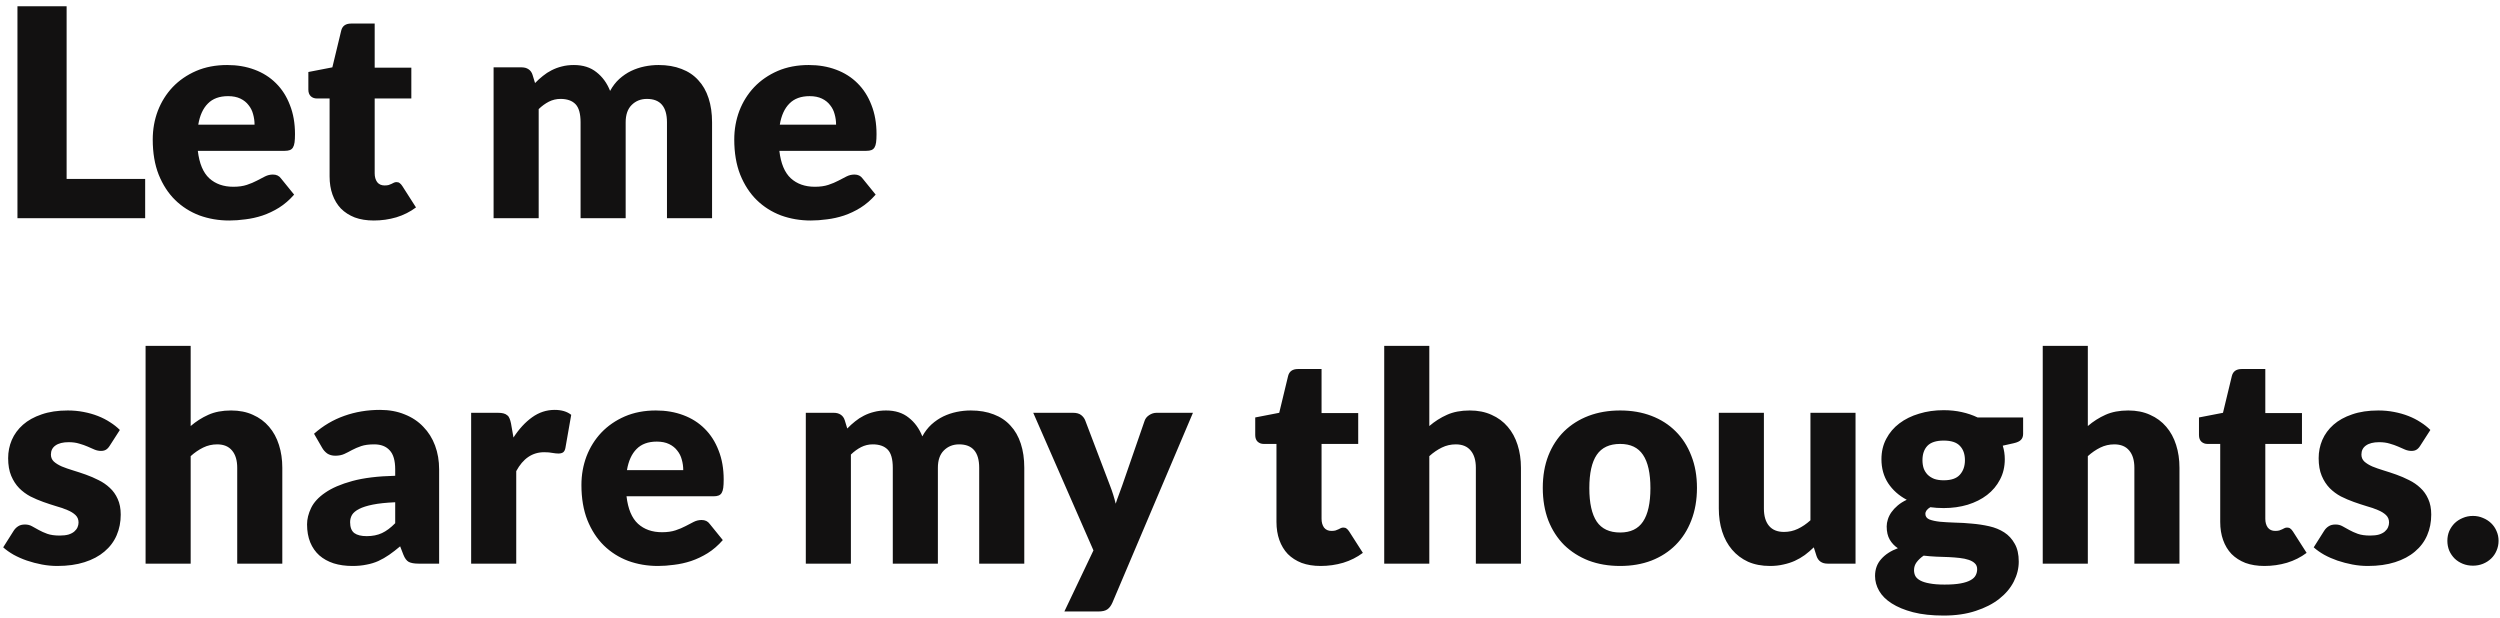<svg width="275" height="68" viewBox="0 0 275 68" fill="none" xmlns="http://www.w3.org/2000/svg">
<path d="M7.328 19.68H15.968V24H1.92V0.688H7.328V19.68ZM24.993 7.152C26.091 7.152 27.094 7.323 28.001 7.664C28.918 8.005 29.702 8.501 30.353 9.152C31.014 9.803 31.526 10.603 31.889 11.552C32.262 12.491 32.449 13.557 32.449 14.752C32.449 15.125 32.433 15.429 32.401 15.664C32.369 15.899 32.31 16.085 32.225 16.224C32.139 16.363 32.022 16.459 31.873 16.512C31.734 16.565 31.553 16.592 31.329 16.592H21.761C21.921 17.979 22.342 18.987 23.025 19.616C23.707 20.235 24.587 20.544 25.665 20.544C26.241 20.544 26.737 20.475 27.153 20.336C27.569 20.197 27.937 20.043 28.257 19.872C28.587 19.701 28.886 19.547 29.153 19.408C29.43 19.269 29.718 19.2 30.017 19.2C30.411 19.2 30.71 19.344 30.913 19.632L32.353 21.408C31.841 21.995 31.286 22.475 30.689 22.848C30.102 23.211 29.494 23.499 28.865 23.712C28.246 23.915 27.622 24.053 26.993 24.128C26.374 24.213 25.782 24.256 25.217 24.256C24.054 24.256 22.961 24.069 21.937 23.696C20.923 23.312 20.033 22.747 19.265 22C18.507 21.253 17.905 20.325 17.457 19.216C17.019 18.107 16.801 16.816 16.801 15.344C16.801 14.235 16.987 13.184 17.361 12.192C17.745 11.2 18.289 10.331 18.993 9.584C19.707 8.837 20.566 8.245 21.569 7.808C22.582 7.371 23.723 7.152 24.993 7.152ZM25.089 10.576C24.139 10.576 23.398 10.848 22.865 11.392C22.331 11.925 21.979 12.699 21.809 13.712H28.001C28.001 13.317 27.947 12.933 27.841 12.56C27.745 12.187 27.579 11.856 27.345 11.568C27.121 11.269 26.822 11.029 26.449 10.848C26.075 10.667 25.622 10.576 25.089 10.576ZM41.119 24.256C40.33 24.256 39.631 24.144 39.023 23.92C38.426 23.685 37.919 23.36 37.503 22.944C37.098 22.517 36.788 22.005 36.575 21.408C36.362 20.811 36.255 20.144 36.255 19.408V10.832H34.847C34.591 10.832 34.372 10.752 34.191 10.592C34.01 10.421 33.919 10.176 33.919 9.856V7.92L36.559 7.408L37.535 3.36C37.663 2.848 38.026 2.592 38.623 2.592H41.215V7.44H45.247V10.832H41.215V19.072C41.215 19.456 41.306 19.776 41.487 20.032C41.679 20.277 41.951 20.4 42.303 20.4C42.484 20.4 42.634 20.384 42.751 20.352C42.879 20.309 42.986 20.267 43.071 20.224C43.167 20.171 43.252 20.128 43.327 20.096C43.412 20.053 43.508 20.032 43.615 20.032C43.764 20.032 43.882 20.069 43.967 20.144C44.063 20.208 44.159 20.315 44.255 20.464L45.759 22.816C45.119 23.296 44.399 23.659 43.599 23.904C42.799 24.139 41.972 24.256 41.119 24.256ZM54.295 24V7.408H57.367C57.676 7.408 57.932 7.477 58.135 7.616C58.348 7.755 58.498 7.963 58.583 8.24L58.855 9.136C59.132 8.848 59.42 8.587 59.719 8.352C60.018 8.107 60.338 7.899 60.679 7.728C61.031 7.547 61.404 7.408 61.799 7.312C62.204 7.205 62.647 7.152 63.127 7.152C64.13 7.152 64.956 7.413 65.607 7.936C66.268 8.448 66.77 9.136 67.111 10C67.388 9.488 67.724 9.051 68.119 8.688C68.524 8.325 68.956 8.032 69.415 7.808C69.884 7.584 70.375 7.419 70.887 7.312C71.41 7.205 71.927 7.152 72.439 7.152C73.388 7.152 74.231 7.296 74.967 7.584C75.703 7.861 76.316 8.272 76.807 8.816C77.308 9.349 77.687 10.011 77.943 10.8C78.199 11.579 78.327 12.464 78.327 13.456V24H73.367V13.456C73.367 11.739 72.631 10.88 71.159 10.88C70.487 10.88 69.927 11.104 69.479 11.552C69.042 11.989 68.823 12.624 68.823 13.456V24H63.863V13.456C63.863 12.507 63.676 11.84 63.303 11.456C62.93 11.072 62.38 10.88 61.655 10.88C61.207 10.88 60.78 10.981 60.375 11.184C59.98 11.387 59.607 11.659 59.255 12V24H54.295ZM88.962 7.152C90.06 7.152 91.063 7.323 91.969 7.664C92.887 8.005 93.671 8.501 94.322 9.152C94.983 9.803 95.495 10.603 95.858 11.552C96.231 12.491 96.418 13.557 96.418 14.752C96.418 15.125 96.401 15.429 96.37 15.664C96.338 15.899 96.279 16.085 96.194 16.224C96.108 16.363 95.991 16.459 95.841 16.512C95.703 16.565 95.522 16.592 95.297 16.592H85.73C85.889 17.979 86.311 18.987 86.993 19.616C87.676 20.235 88.556 20.544 89.633 20.544C90.21 20.544 90.706 20.475 91.121 20.336C91.537 20.197 91.906 20.043 92.225 19.872C92.556 19.701 92.855 19.547 93.121 19.408C93.399 19.269 93.687 19.2 93.986 19.2C94.38 19.2 94.679 19.344 94.882 19.632L96.322 21.408C95.809 21.995 95.255 22.475 94.657 22.848C94.071 23.211 93.463 23.499 92.834 23.712C92.215 23.915 91.591 24.053 90.962 24.128C90.343 24.213 89.751 24.256 89.186 24.256C88.023 24.256 86.93 24.069 85.906 23.696C84.892 23.312 84.001 22.747 83.234 22C82.476 21.253 81.874 20.325 81.425 19.216C80.988 18.107 80.769 16.816 80.769 15.344C80.769 14.235 80.956 13.184 81.329 12.192C81.713 11.2 82.257 10.331 82.962 9.584C83.676 8.837 84.535 8.245 85.537 7.808C86.551 7.371 87.692 7.152 88.962 7.152ZM89.058 10.576C88.108 10.576 87.367 10.848 86.834 11.392C86.3 11.925 85.948 12.699 85.778 13.712H91.969C91.969 13.317 91.916 12.933 91.809 12.56C91.713 12.187 91.548 11.856 91.314 11.568C91.09 11.269 90.791 11.029 90.418 10.848C90.044 10.667 89.591 10.576 89.058 10.576ZM12.064 49.04C11.936 49.243 11.797 49.387 11.648 49.472C11.509 49.557 11.328 49.6 11.104 49.6C10.869 49.6 10.635 49.552 10.4 49.456C10.165 49.349 9.909 49.237 9.632 49.12C9.365 49.003 9.061 48.896 8.72 48.8C8.379 48.693 7.989 48.64 7.552 48.64C6.923 48.64 6.437 48.763 6.096 49.008C5.765 49.243 5.6 49.573 5.6 50C5.6 50.309 5.707 50.565 5.92 50.768C6.144 50.971 6.437 51.152 6.8 51.312C7.163 51.461 7.573 51.605 8.032 51.744C8.491 51.883 8.96 52.037 9.44 52.208C9.92 52.379 10.389 52.581 10.848 52.816C11.307 53.04 11.717 53.323 12.08 53.664C12.443 53.995 12.731 54.4 12.944 54.88C13.168 55.36 13.28 55.936 13.28 56.608C13.28 57.429 13.131 58.187 12.832 58.88C12.533 59.573 12.085 60.171 11.488 60.672C10.901 61.173 10.171 61.563 9.296 61.84C8.432 62.117 7.435 62.256 6.304 62.256C5.739 62.256 5.173 62.203 4.608 62.096C4.043 61.989 3.493 61.845 2.96 61.664C2.437 61.483 1.952 61.269 1.504 61.024C1.056 60.768 0.672 60.496 0.352 60.208L1.504 58.384C1.643 58.171 1.808 58.005 2 57.888C2.192 57.76 2.443 57.696 2.752 57.696C3.04 57.696 3.296 57.76 3.52 57.888C3.755 58.016 4.005 58.155 4.272 58.304C4.539 58.453 4.848 58.592 5.2 58.72C5.563 58.848 6.016 58.912 6.56 58.912C6.944 58.912 7.269 58.875 7.536 58.8C7.803 58.715 8.016 58.603 8.176 58.464C8.336 58.325 8.453 58.171 8.528 58C8.603 57.829 8.64 57.653 8.64 57.472C8.64 57.141 8.528 56.869 8.304 56.656C8.08 56.443 7.787 56.261 7.424 56.112C7.061 55.952 6.645 55.808 6.176 55.68C5.717 55.541 5.248 55.387 4.768 55.216C4.288 55.045 3.813 54.843 3.344 54.608C2.885 54.363 2.475 54.059 2.112 53.696C1.749 53.323 1.456 52.869 1.232 52.336C1.008 51.803 0.896 51.157 0.896 50.4C0.896 49.696 1.029 49.029 1.296 48.4C1.573 47.76 1.984 47.2 2.528 46.72C3.072 46.24 3.755 45.861 4.576 45.584C5.397 45.296 6.357 45.152 7.456 45.152C8.053 45.152 8.629 45.205 9.184 45.312C9.749 45.419 10.277 45.568 10.768 45.76C11.259 45.952 11.707 46.181 12.112 46.448C12.517 46.704 12.875 46.987 13.184 47.296L12.064 49.04ZM16.014 62V38.048H20.974V46.864C21.571 46.352 22.216 45.941 22.91 45.632C23.614 45.312 24.451 45.152 25.422 45.152C26.328 45.152 27.128 45.312 27.822 45.632C28.526 45.941 29.118 46.379 29.598 46.944C30.078 47.499 30.44 48.165 30.686 48.944C30.931 49.712 31.054 50.549 31.054 51.456V62H26.094V51.456C26.094 50.645 25.907 50.016 25.534 49.568C25.16 49.109 24.611 48.88 23.886 48.88C23.342 48.88 22.83 48.997 22.35 49.232C21.87 49.467 21.411 49.781 20.974 50.176V62H16.014ZM46.032 62C45.563 62 45.206 61.936 44.96 61.808C44.726 61.68 44.528 61.413 44.368 61.008L44.016 60.096C43.6 60.448 43.2 60.757 42.816 61.024C42.432 61.291 42.032 61.52 41.616 61.712C41.211 61.893 40.774 62.027 40.304 62.112C39.846 62.208 39.334 62.256 38.768 62.256C38.011 62.256 37.323 62.16 36.704 61.968C36.086 61.765 35.558 61.472 35.12 61.088C34.694 60.704 34.363 60.229 34.128 59.664C33.894 59.088 33.776 58.427 33.776 57.68C33.776 57.093 33.926 56.491 34.224 55.872C34.523 55.253 35.04 54.693 35.776 54.192C36.512 53.68 37.504 53.253 38.752 52.912C40 52.571 41.574 52.379 43.472 52.336V51.632C43.472 50.661 43.27 49.963 42.864 49.536C42.47 49.099 41.904 48.88 41.168 48.88C40.582 48.88 40.102 48.944 39.728 49.072C39.355 49.2 39.019 49.344 38.72 49.504C38.432 49.664 38.15 49.808 37.872 49.936C37.595 50.064 37.264 50.128 36.88 50.128C36.539 50.128 36.246 50.048 36 49.888C35.766 49.717 35.579 49.509 35.44 49.264L34.544 47.712C35.547 46.827 36.656 46.171 37.872 45.744C39.099 45.307 40.411 45.088 41.808 45.088C42.811 45.088 43.712 45.253 44.512 45.584C45.323 45.904 46.006 46.357 46.56 46.944C47.126 47.52 47.558 48.208 47.856 49.008C48.155 49.808 48.304 50.683 48.304 51.632V62H46.032ZM40.336 58.976C40.976 58.976 41.536 58.864 42.016 58.64C42.496 58.416 42.982 58.053 43.472 57.552V55.248C42.48 55.291 41.664 55.376 41.024 55.504C40.384 55.632 39.878 55.792 39.504 55.984C39.131 56.176 38.87 56.395 38.72 56.64C38.582 56.885 38.512 57.152 38.512 57.44C38.512 58.005 38.667 58.405 38.976 58.64C39.286 58.864 39.739 58.976 40.336 58.976ZM51.826 62V45.408H54.77C55.016 45.408 55.218 45.429 55.378 45.472C55.549 45.515 55.688 45.584 55.794 45.68C55.912 45.765 55.997 45.883 56.05 46.032C56.114 46.181 56.168 46.363 56.21 46.576L56.482 48.128C57.09 47.189 57.773 46.448 58.53 45.904C59.288 45.36 60.114 45.088 61.01 45.088C61.768 45.088 62.376 45.269 62.834 45.632L62.194 49.28C62.152 49.504 62.066 49.664 61.938 49.76C61.81 49.845 61.64 49.888 61.426 49.888C61.245 49.888 61.032 49.867 60.786 49.824C60.541 49.771 60.232 49.744 59.858 49.744C58.557 49.744 57.533 50.437 56.786 51.824V62H51.826ZM72.149 45.152C73.248 45.152 74.25 45.323 75.157 45.664C76.074 46.005 76.858 46.501 77.509 47.152C78.17 47.803 78.682 48.603 79.045 49.552C79.418 50.491 79.605 51.557 79.605 52.752C79.605 53.125 79.589 53.429 79.557 53.664C79.525 53.899 79.466 54.085 79.381 54.224C79.296 54.363 79.178 54.459 79.029 54.512C78.89 54.565 78.709 54.592 78.485 54.592H68.917C69.077 55.979 69.498 56.987 70.181 57.616C70.864 58.235 71.744 58.544 72.821 58.544C73.397 58.544 73.893 58.475 74.309 58.336C74.725 58.197 75.093 58.043 75.413 57.872C75.744 57.701 76.042 57.547 76.309 57.408C76.586 57.269 76.874 57.2 77.173 57.2C77.568 57.2 77.866 57.344 78.069 57.632L79.509 59.408C78.997 59.995 78.442 60.475 77.845 60.848C77.258 61.211 76.65 61.499 76.021 61.712C75.402 61.915 74.778 62.053 74.149 62.128C73.53 62.213 72.938 62.256 72.373 62.256C71.21 62.256 70.117 62.069 69.093 61.696C68.08 61.312 67.189 60.747 66.421 60C65.664 59.253 65.061 58.325 64.613 57.216C64.176 56.107 63.957 54.816 63.957 53.344C63.957 52.235 64.144 51.184 64.517 50.192C64.901 49.2 65.445 48.331 66.149 47.584C66.864 46.837 67.722 46.245 68.725 45.808C69.738 45.371 70.88 45.152 72.149 45.152ZM72.245 48.576C71.296 48.576 70.554 48.848 70.021 49.392C69.488 49.925 69.136 50.699 68.965 51.712H75.157C75.157 51.317 75.104 50.933 74.997 50.56C74.901 50.187 74.736 49.856 74.501 49.568C74.277 49.269 73.978 49.029 73.605 48.848C73.232 48.667 72.778 48.576 72.245 48.576ZM88.639 62V45.408H91.711C92.02 45.408 92.276 45.477 92.479 45.616C92.692 45.755 92.841 45.963 92.927 46.24L93.199 47.136C93.476 46.848 93.764 46.587 94.063 46.352C94.361 46.107 94.681 45.899 95.023 45.728C95.375 45.547 95.748 45.408 96.143 45.312C96.548 45.205 96.991 45.152 97.471 45.152C98.473 45.152 99.3 45.413 99.951 45.936C100.612 46.448 101.113 47.136 101.455 48C101.732 47.488 102.068 47.051 102.463 46.688C102.868 46.325 103.3 46.032 103.759 45.808C104.228 45.584 104.719 45.419 105.231 45.312C105.753 45.205 106.271 45.152 106.783 45.152C107.732 45.152 108.575 45.296 109.311 45.584C110.047 45.861 110.66 46.272 111.151 46.816C111.652 47.349 112.031 48.011 112.287 48.8C112.543 49.579 112.671 50.464 112.671 51.456V62H107.711V51.456C107.711 49.739 106.975 48.88 105.503 48.88C104.831 48.88 104.271 49.104 103.823 49.552C103.385 49.989 103.167 50.624 103.167 51.456V62H98.207V51.456C98.207 50.507 98.02 49.84 97.647 49.456C97.273 49.072 96.724 48.88 95.999 48.88C95.551 48.88 95.124 48.981 94.719 49.184C94.324 49.387 93.951 49.659 93.599 50V62H88.639ZM122.36 66.304C122.211 66.635 122.03 66.875 121.816 67.024C121.603 67.184 121.262 67.264 120.792 67.264H117.08L120.28 60.544L113.656 45.408H118.04C118.424 45.408 118.723 45.493 118.936 45.664C119.15 45.835 119.299 46.037 119.384 46.272L122.104 53.424C122.36 54.085 122.568 54.747 122.728 55.408C122.835 55.067 122.952 54.731 123.08 54.4C123.208 54.069 123.331 53.733 123.448 53.392L125.912 46.272C125.998 46.027 126.163 45.824 126.408 45.664C126.664 45.493 126.936 45.408 127.224 45.408H131.224L122.36 66.304ZM145.275 62.256C144.486 62.256 143.787 62.144 143.179 61.92C142.582 61.685 142.075 61.36 141.659 60.944C141.254 60.517 140.945 60.005 140.731 59.408C140.518 58.811 140.411 58.144 140.411 57.408V48.832H139.003C138.747 48.832 138.529 48.752 138.347 48.592C138.166 48.421 138.075 48.176 138.075 47.856V45.92L140.715 45.408L141.691 41.36C141.819 40.848 142.182 40.592 142.779 40.592H145.371V45.44H149.403V48.832H145.371V57.072C145.371 57.456 145.462 57.776 145.643 58.032C145.835 58.277 146.107 58.4 146.459 58.4C146.641 58.4 146.79 58.384 146.907 58.352C147.035 58.309 147.142 58.267 147.227 58.224C147.323 58.171 147.409 58.128 147.483 58.096C147.569 58.053 147.665 58.032 147.771 58.032C147.921 58.032 148.038 58.069 148.123 58.144C148.219 58.208 148.315 58.315 148.411 58.464L149.915 60.816C149.275 61.296 148.555 61.659 147.755 61.904C146.955 62.139 146.129 62.256 145.275 62.256ZM152.264 62V38.048H157.224V46.864C157.821 46.352 158.466 45.941 159.16 45.632C159.864 45.312 160.701 45.152 161.672 45.152C162.578 45.152 163.378 45.312 164.072 45.632C164.776 45.941 165.368 46.379 165.848 46.944C166.328 47.499 166.69 48.165 166.936 48.944C167.181 49.712 167.304 50.549 167.304 51.456V62H162.344V51.456C162.344 50.645 162.157 50.016 161.784 49.568C161.41 49.109 160.861 48.88 160.136 48.88C159.592 48.88 159.08 48.997 158.6 49.232C158.12 49.467 157.661 49.781 157.224 50.176V62H152.264ZM178.218 45.152C179.477 45.152 180.624 45.349 181.658 45.744C182.693 46.139 183.578 46.704 184.314 47.44C185.061 48.176 185.637 49.072 186.042 50.128C186.458 51.173 186.666 52.352 186.666 53.664C186.666 54.987 186.458 56.181 186.042 57.248C185.637 58.304 185.061 59.205 184.314 59.952C183.578 60.688 182.693 61.259 181.658 61.664C180.624 62.059 179.477 62.256 178.218 62.256C176.949 62.256 175.792 62.059 174.746 61.664C173.712 61.259 172.816 60.688 172.058 59.952C171.312 59.205 170.73 58.304 170.314 57.248C169.909 56.181 169.706 54.987 169.706 53.664C169.706 52.352 169.909 51.173 170.314 50.128C170.73 49.072 171.312 48.176 172.058 47.44C172.816 46.704 173.712 46.139 174.746 45.744C175.792 45.349 176.949 45.152 178.218 45.152ZM178.218 58.576C179.36 58.576 180.197 58.176 180.73 57.376C181.274 56.565 181.546 55.339 181.546 53.696C181.546 52.053 181.274 50.832 180.73 50.032C180.197 49.232 179.36 48.832 178.218 48.832C177.045 48.832 176.186 49.232 175.642 50.032C175.098 50.832 174.826 52.053 174.826 53.696C174.826 55.339 175.098 56.565 175.642 57.376C176.186 58.176 177.045 58.576 178.218 58.576ZM194.029 45.408V55.936C194.029 56.757 194.215 57.392 194.589 57.84C194.962 58.288 195.511 58.512 196.237 58.512C196.781 58.512 197.287 58.4 197.757 58.176C198.237 57.952 198.701 57.637 199.149 57.232V45.408H204.109V62H201.037C200.418 62 200.013 61.723 199.821 61.168L199.517 60.208C199.197 60.517 198.866 60.8 198.525 61.056C198.183 61.301 197.815 61.515 197.421 61.696C197.037 61.867 196.621 62 196.173 62.096C195.725 62.203 195.234 62.256 194.701 62.256C193.794 62.256 192.989 62.101 192.285 61.792C191.591 61.472 191.005 61.029 190.525 60.464C190.045 59.899 189.682 59.232 189.437 58.464C189.191 57.696 189.069 56.853 189.069 55.936V45.408H194.029ZM213.807 45.12C214.511 45.12 215.173 45.189 215.791 45.328C216.421 45.467 217.002 45.664 217.535 45.92H222.543V47.728C222.543 48.005 222.463 48.224 222.303 48.384C222.154 48.544 221.893 48.667 221.519 48.752L220.303 49.024C220.453 49.504 220.527 50 220.527 50.512C220.527 51.344 220.351 52.091 219.999 52.752C219.658 53.413 219.183 53.979 218.575 54.448C217.978 54.907 217.269 55.264 216.447 55.52C215.626 55.765 214.746 55.888 213.807 55.888C213.285 55.888 212.794 55.856 212.335 55.792C211.973 56.005 211.791 56.251 211.791 56.528C211.791 56.805 211.935 57.008 212.223 57.136C212.522 57.253 212.911 57.339 213.391 57.392C213.871 57.435 214.421 57.467 215.039 57.488C215.658 57.499 216.287 57.536 216.927 57.6C217.567 57.653 218.197 57.749 218.815 57.888C219.434 58.027 219.983 58.251 220.463 58.56C220.943 58.869 221.327 59.285 221.615 59.808C221.914 60.32 222.063 60.976 222.063 61.776C222.063 62.523 221.882 63.253 221.519 63.968C221.157 64.683 220.623 65.317 219.919 65.872C219.215 66.427 218.351 66.869 217.327 67.2C216.303 67.541 215.13 67.712 213.807 67.712C212.506 67.712 211.381 67.589 210.431 67.344C209.493 67.099 208.709 66.773 208.079 66.368C207.461 65.973 207.002 65.515 206.703 64.992C206.405 64.469 206.255 63.925 206.255 63.36C206.255 62.624 206.479 62.005 206.927 61.504C207.375 60.992 207.989 60.592 208.767 60.304C208.394 60.059 208.095 59.744 207.871 59.36C207.647 58.976 207.535 58.491 207.535 57.904C207.535 57.659 207.578 57.403 207.663 57.136C207.749 56.859 207.882 56.592 208.063 56.336C208.245 56.08 208.474 55.835 208.751 55.6C209.029 55.365 209.359 55.157 209.743 54.976C208.879 54.517 208.197 53.909 207.695 53.152C207.205 52.395 206.959 51.515 206.959 50.512C206.959 49.68 207.135 48.933 207.487 48.272C207.839 47.6 208.319 47.035 208.927 46.576C209.546 46.107 210.271 45.749 211.103 45.504C211.935 45.248 212.837 45.12 213.807 45.12ZM217.487 62.608C217.487 62.341 217.402 62.128 217.231 61.968C217.071 61.808 216.847 61.68 216.559 61.584C216.282 61.488 215.951 61.419 215.567 61.376C215.194 61.333 214.789 61.301 214.351 61.28C213.914 61.259 213.461 61.243 212.991 61.232C212.522 61.211 212.058 61.173 211.599 61.12C211.29 61.333 211.034 61.573 210.831 61.84C210.639 62.096 210.543 62.389 210.543 62.72C210.543 62.955 210.591 63.168 210.687 63.36C210.794 63.552 210.975 63.717 211.231 63.856C211.487 63.995 211.829 64.101 212.255 64.176C212.693 64.261 213.242 64.304 213.903 64.304C214.618 64.304 215.205 64.261 215.663 64.176C216.122 64.091 216.485 63.973 216.751 63.824C217.029 63.675 217.221 63.493 217.327 63.28C217.434 63.077 217.487 62.853 217.487 62.608ZM213.807 52.832C214.629 52.832 215.221 52.629 215.583 52.224C215.957 51.808 216.143 51.275 216.143 50.624C216.143 49.952 215.957 49.424 215.583 49.04C215.221 48.656 214.629 48.464 213.807 48.464C212.986 48.464 212.389 48.656 212.015 49.04C211.653 49.424 211.471 49.952 211.471 50.624C211.471 50.944 211.514 51.237 211.599 51.504C211.695 51.771 211.839 52.005 212.031 52.208C212.223 52.4 212.463 52.555 212.751 52.672C213.05 52.779 213.402 52.832 213.807 52.832ZM224.701 62V38.048H229.661V46.864C230.259 46.352 230.904 45.941 231.597 45.632C232.301 45.312 233.139 45.152 234.109 45.152C235.016 45.152 235.816 45.312 236.509 45.632C237.213 45.941 237.805 46.379 238.285 46.944C238.765 47.499 239.128 48.165 239.373 48.944C239.619 49.712 239.741 50.549 239.741 51.456V62H234.781V51.456C234.781 50.645 234.595 50.016 234.221 49.568C233.848 49.109 233.299 48.88 232.573 48.88C232.029 48.88 231.517 48.997 231.037 49.232C230.557 49.467 230.099 49.781 229.661 50.176V62H224.701ZM249.088 62.256C248.298 62.256 247.6 62.144 246.992 61.92C246.394 61.685 245.888 61.36 245.472 60.944C245.066 60.517 244.757 60.005 244.544 59.408C244.33 58.811 244.224 58.144 244.224 57.408V48.832H242.816C242.56 48.832 242.341 48.752 242.16 48.592C241.978 48.421 241.888 48.176 241.888 47.856V45.92L244.528 45.408L245.504 41.36C245.632 40.848 245.994 40.592 246.592 40.592H249.184V45.44H253.216V48.832H249.184V57.072C249.184 57.456 249.274 57.776 249.456 58.032C249.648 58.277 249.92 58.4 250.272 58.4C250.453 58.4 250.602 58.384 250.72 58.352C250.848 58.309 250.954 58.267 251.04 58.224C251.136 58.171 251.221 58.128 251.296 58.096C251.381 58.053 251.477 58.032 251.584 58.032C251.733 58.032 251.85 58.069 251.936 58.144C252.032 58.208 252.128 58.315 252.224 58.464L253.728 60.816C253.088 61.296 252.368 61.659 251.568 61.904C250.768 62.139 249.941 62.256 249.088 62.256ZM266.22 49.04C266.092 49.243 265.954 49.387 265.804 49.472C265.666 49.557 265.484 49.6 265.26 49.6C265.026 49.6 264.791 49.552 264.556 49.456C264.322 49.349 264.066 49.237 263.788 49.12C263.522 49.003 263.218 48.896 262.876 48.8C262.535 48.693 262.146 48.64 261.708 48.64C261.079 48.64 260.594 48.763 260.252 49.008C259.922 49.243 259.756 49.573 259.756 50C259.756 50.309 259.863 50.565 260.076 50.768C260.3 50.971 260.594 51.152 260.956 51.312C261.319 51.461 261.73 51.605 262.188 51.744C262.647 51.883 263.116 52.037 263.596 52.208C264.076 52.379 264.546 52.581 265.004 52.816C265.463 53.04 265.874 53.323 266.236 53.664C266.599 53.995 266.887 54.4 267.1 54.88C267.324 55.36 267.436 55.936 267.436 56.608C267.436 57.429 267.287 58.187 266.988 58.88C266.69 59.573 266.242 60.171 265.644 60.672C265.058 61.173 264.327 61.563 263.452 61.84C262.588 62.117 261.591 62.256 260.46 62.256C259.895 62.256 259.33 62.203 258.764 62.096C258.199 61.989 257.65 61.845 257.116 61.664C256.594 61.483 256.108 61.269 255.66 61.024C255.212 60.768 254.828 60.496 254.508 60.208L255.66 58.384C255.799 58.171 255.964 58.005 256.156 57.888C256.348 57.76 256.599 57.696 256.908 57.696C257.196 57.696 257.452 57.76 257.676 57.888C257.911 58.016 258.162 58.155 258.428 58.304C258.695 58.453 259.004 58.592 259.356 58.72C259.719 58.848 260.172 58.912 260.716 58.912C261.1 58.912 261.426 58.875 261.692 58.8C261.959 58.715 262.172 58.603 262.332 58.464C262.492 58.325 262.61 58.171 262.684 58C262.759 57.829 262.796 57.653 262.796 57.472C262.796 57.141 262.684 56.869 262.46 56.656C262.236 56.443 261.943 56.261 261.58 56.112C261.218 55.952 260.802 55.808 260.332 55.68C259.874 55.541 259.404 55.387 258.924 55.216C258.444 55.045 257.97 54.843 257.5 54.608C257.042 54.363 256.631 54.059 256.268 53.696C255.906 53.323 255.612 52.869 255.388 52.336C255.164 51.803 255.052 51.157 255.052 50.4C255.052 49.696 255.186 49.029 255.452 48.4C255.73 47.76 256.14 47.2 256.684 46.72C257.228 46.24 257.911 45.861 258.732 45.584C259.554 45.296 260.514 45.152 261.612 45.152C262.21 45.152 262.786 45.205 263.34 45.312C263.906 45.419 264.434 45.568 264.924 45.76C265.415 45.952 265.863 46.181 266.268 46.448C266.674 46.704 267.031 46.987 267.34 47.296L266.22 49.04ZM269.21 59.488C269.21 59.104 269.279 58.747 269.418 58.416C269.567 58.085 269.765 57.797 270.01 57.552C270.266 57.307 270.565 57.115 270.906 56.976C271.247 56.827 271.621 56.752 272.026 56.752C272.421 56.752 272.789 56.827 273.13 56.976C273.471 57.115 273.77 57.307 274.026 57.552C274.282 57.797 274.479 58.085 274.618 58.416C274.767 58.747 274.842 59.104 274.842 59.488C274.842 59.872 274.767 60.235 274.618 60.576C274.479 60.907 274.282 61.195 274.026 61.44C273.77 61.685 273.471 61.877 273.13 62.016C272.789 62.155 272.421 62.224 272.026 62.224C271.621 62.224 271.247 62.155 270.906 62.016C270.565 61.877 270.266 61.685 270.01 61.44C269.765 61.195 269.567 60.907 269.418 60.576C269.279 60.235 269.21 59.872 269.21 59.488Z" fill="#121111"/>
</svg>
